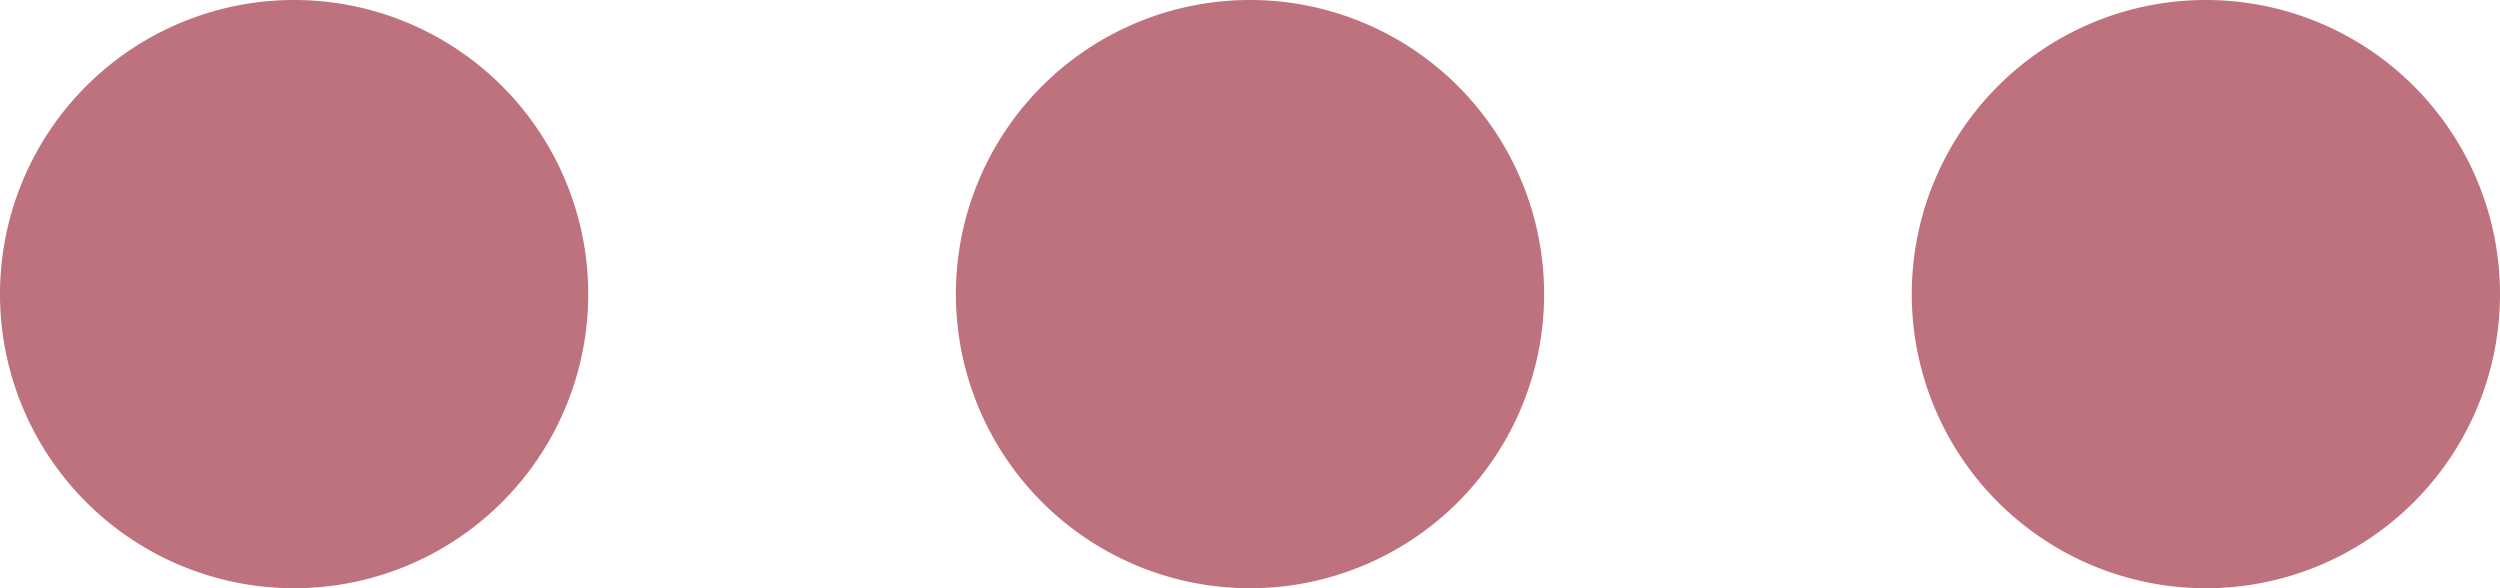 <svg xmlns="http://www.w3.org/2000/svg" width="34" height="8" viewBox="0 0 34 8">
  <defs>
    <style>
      .cls-1 {
        fill: #bd727d;
        fill-rule: evenodd;
      }
    </style>
  </defs>
  <path id="Ellipse_7_copy_2" data-name="Ellipse 7 copy 2" class="cls-1" d="M787,1134a4,4,0,1,1-4,4A4,4,0,0,1,787,1134Zm13,0a4,4,0,1,1-4,4A4,4,0,0,1,800,1134Zm13,0a4,4,0,1,1-4,4A4,4,0,0,1,813,1134Z" transform="translate(-783 -1134)"/>
</svg>
